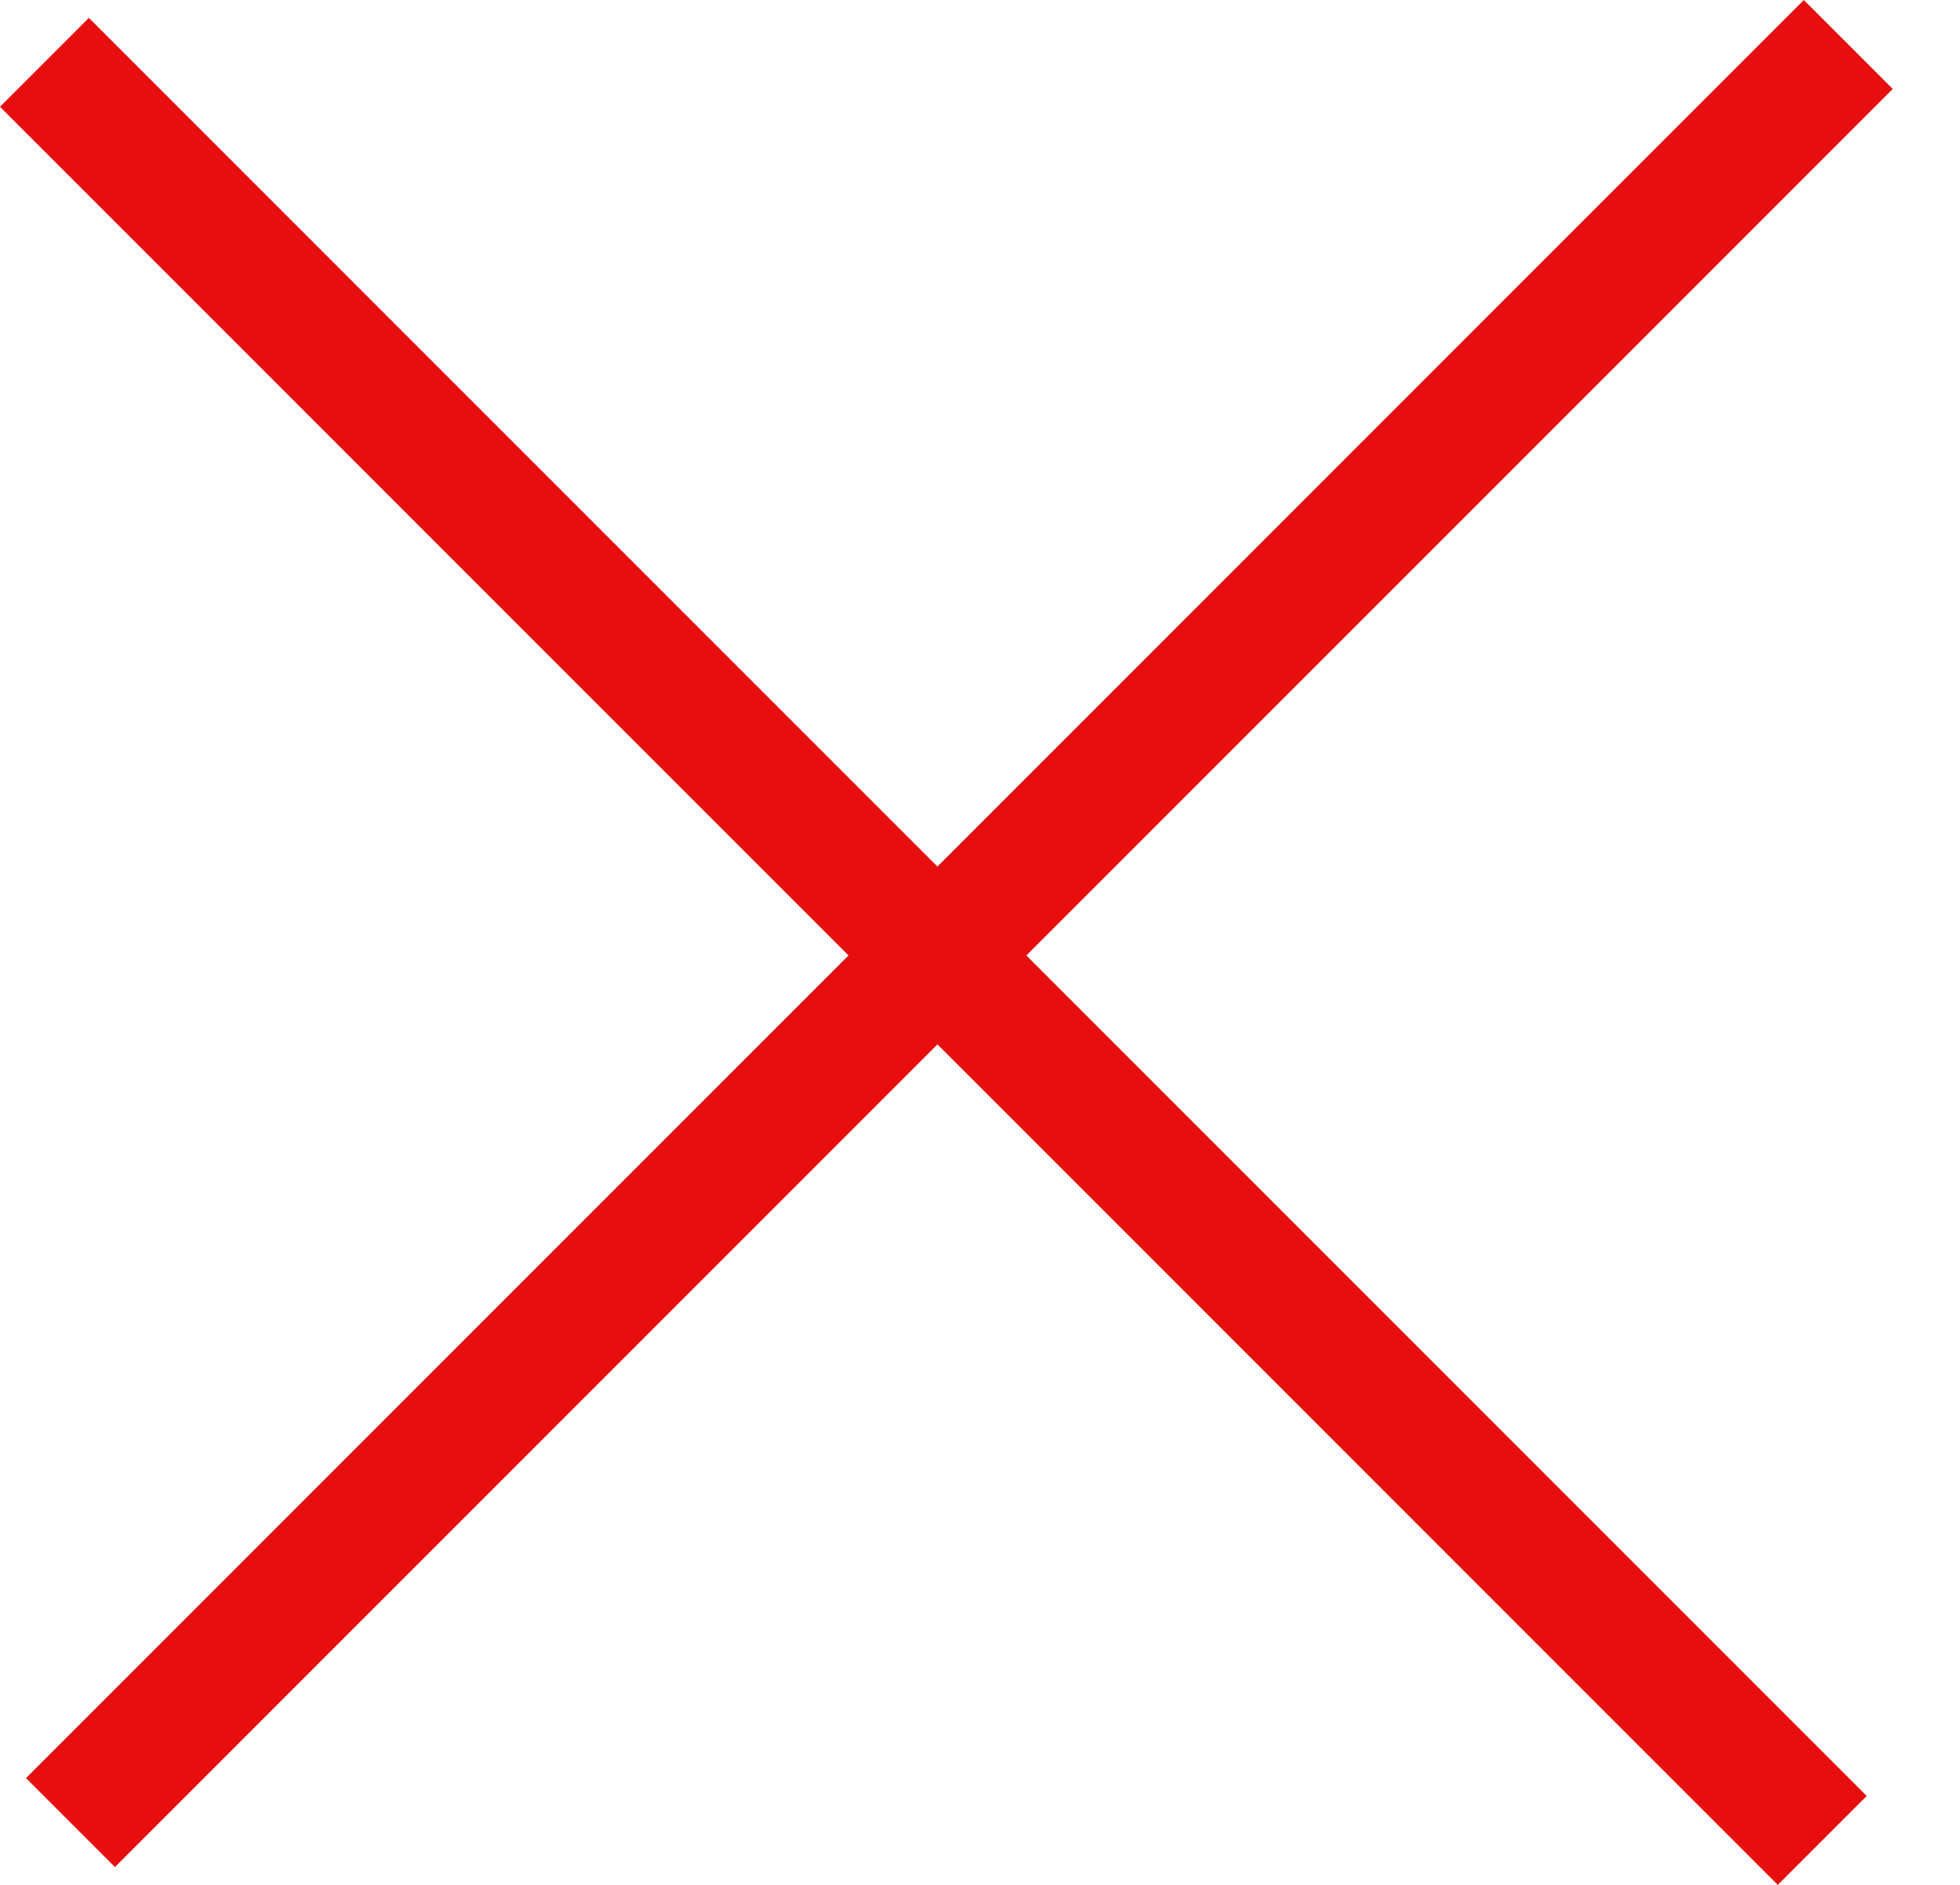 <svg width="26" height="25" viewBox="0 0 26 25" fill="none" xmlns="http://www.w3.org/2000/svg">
<rect x="1.179" y="0.237" width="33.352" height="1.668" transform="rotate(45 1.179 0.237)" fill="#E60E0E"/>
<rect x="0.345" y="23.584" width="33.352" height="1.668" transform="rotate(-45 0.345 23.584)" fill="#E60E0E"/>
</svg>
